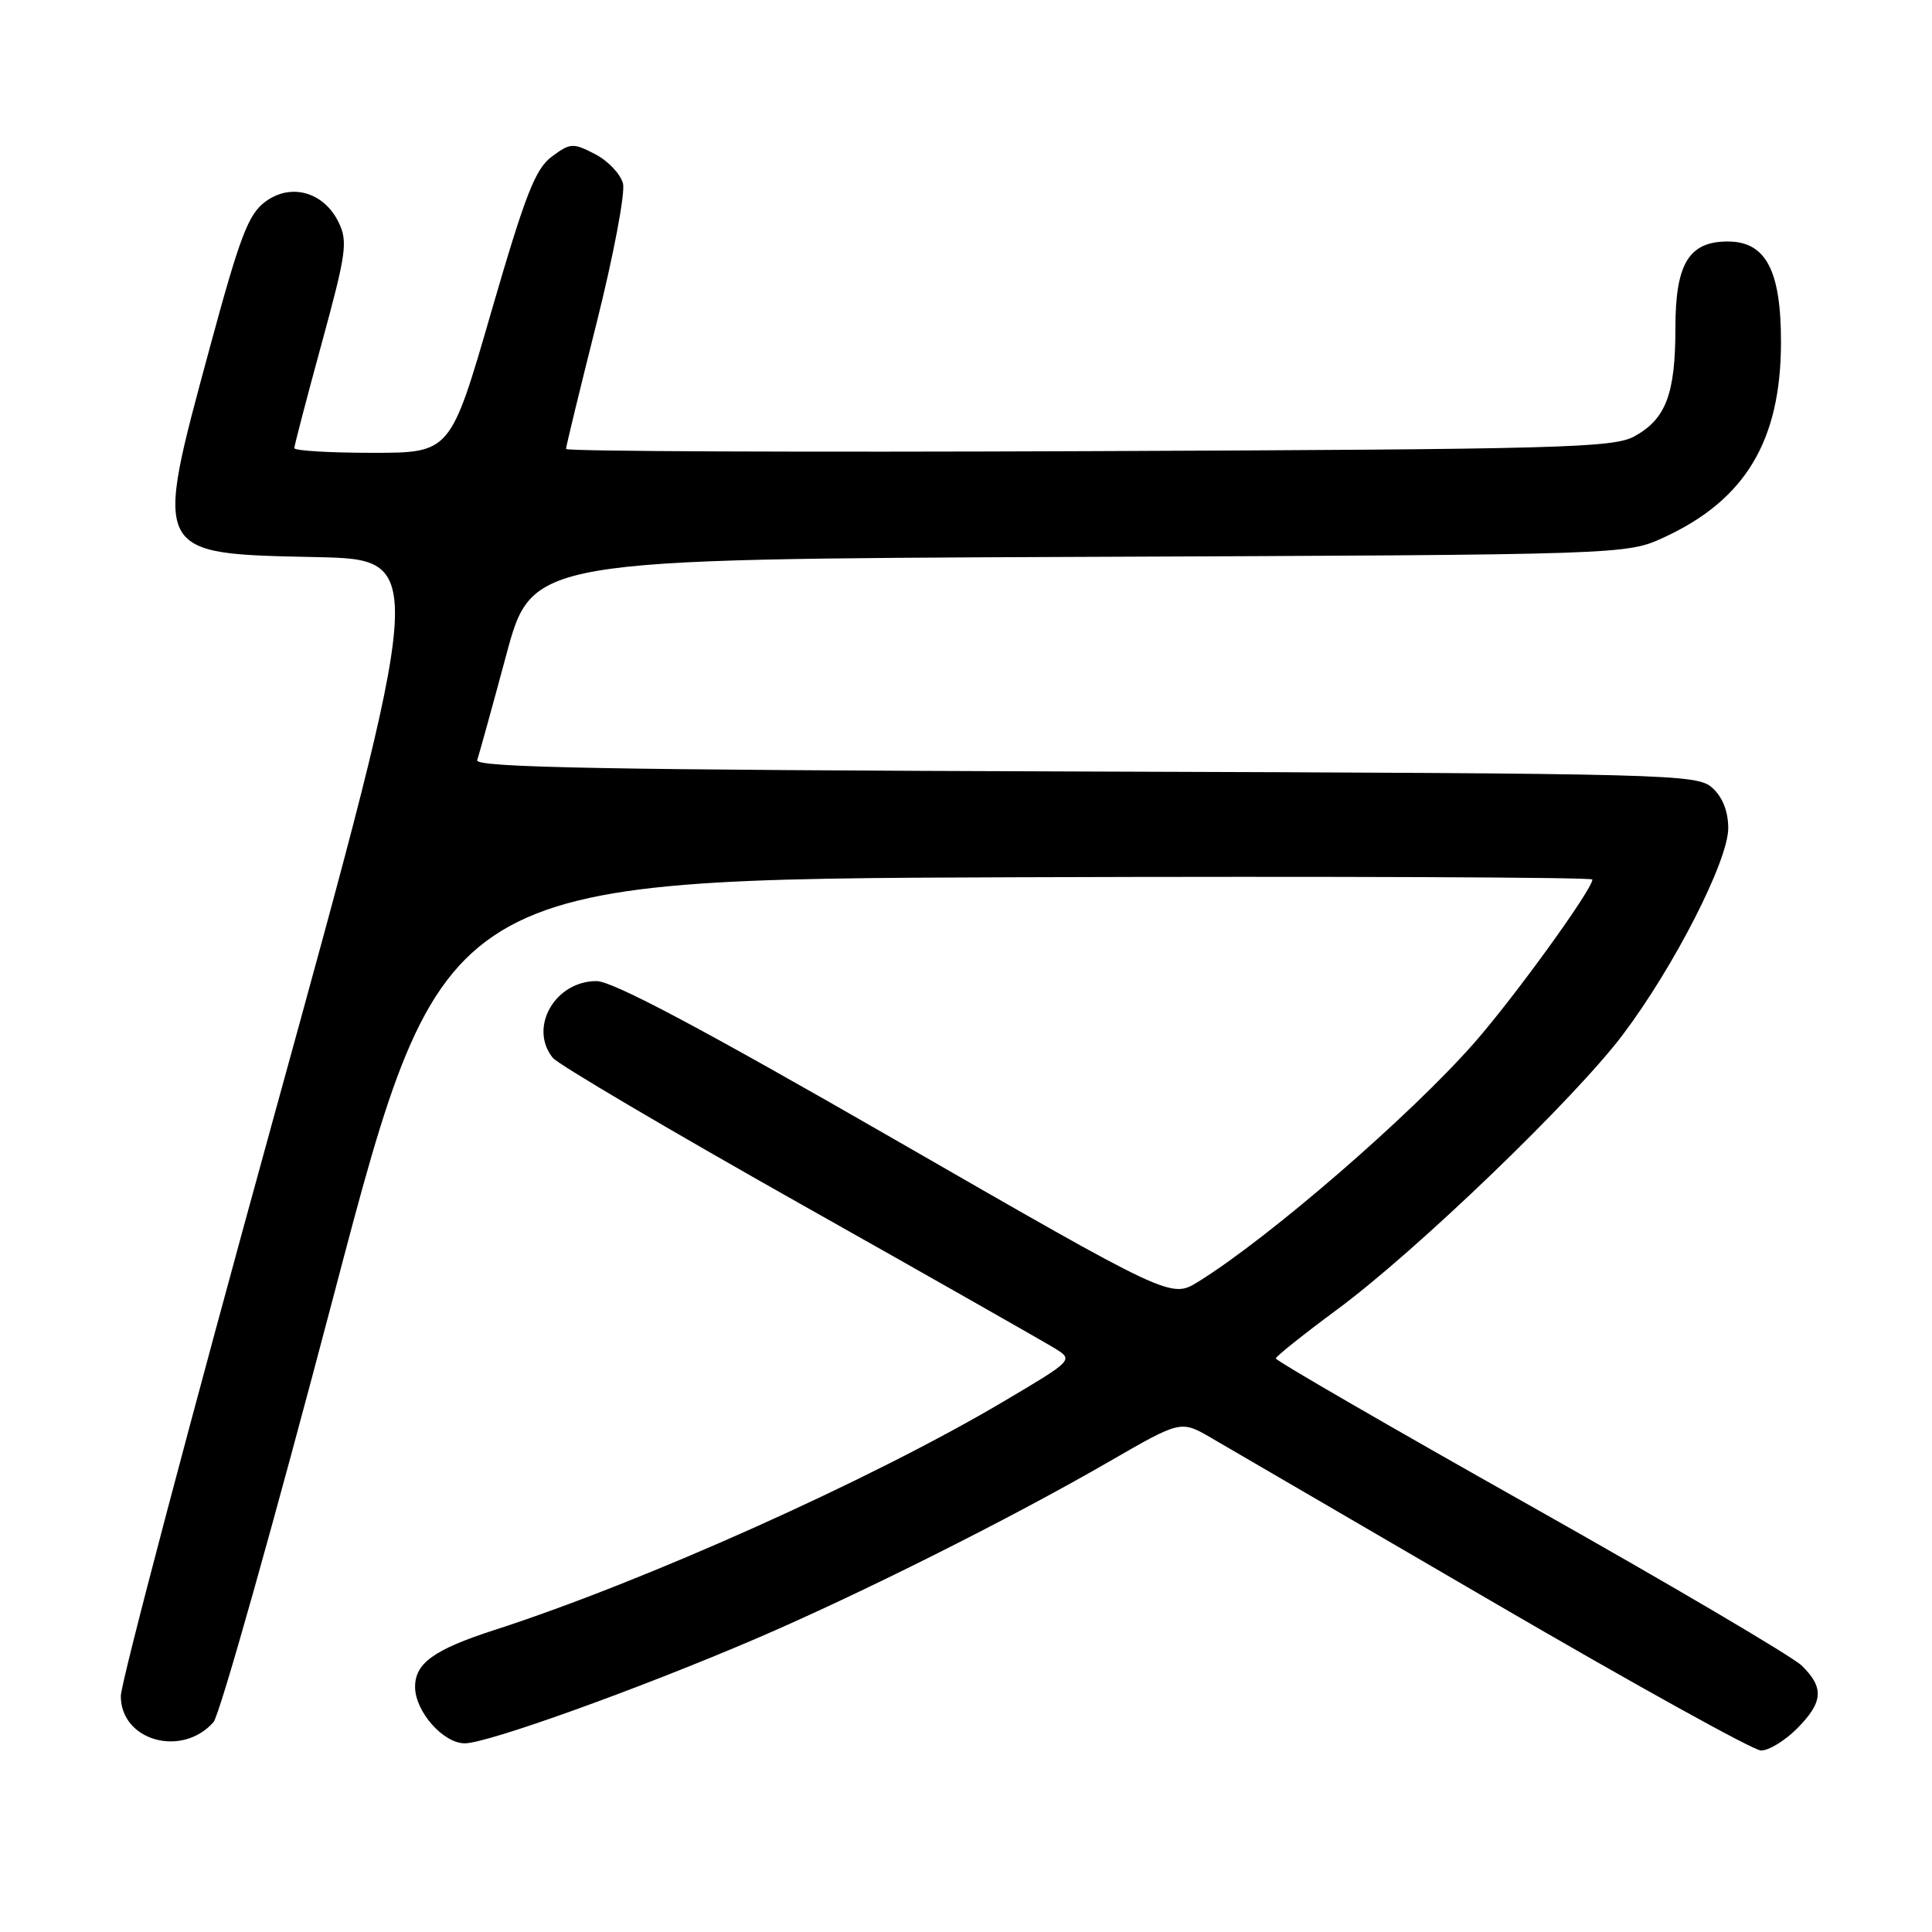 <?xml version="1.0" encoding="UTF-8" standalone="no"?>
<!DOCTYPE svg PUBLIC "-//W3C//DTD SVG 1.1//EN" "http://www.w3.org/Graphics/SVG/1.1/DTD/svg11.dtd" >
<svg xmlns="http://www.w3.org/2000/svg" xmlns:xlink="http://www.w3.org/1999/xlink" version="1.1" viewBox="0 0 256 256">
 <g >
 <path fill="currentColor"
d=" M 238.08 229.08 C 241.59 225.56 241.74 223.63 238.74 220.70 C 237.49 219.49 221.29 209.95 202.74 199.50 C 184.18 189.05 169.02 180.28 169.05 180.00 C 169.07 179.72 172.74 176.80 177.20 173.50 C 187.67 165.77 208.66 145.57 215.04 137.09 C 221.84 128.07 229.00 114.04 229.00 109.75 C 229.00 107.52 228.26 105.64 226.90 104.40 C 224.87 102.57 221.84 102.49 143.80 102.23 C 80.14 102.02 62.89 101.70 63.23 100.73 C 63.46 100.05 65.20 93.78 67.08 86.79 C 70.50 74.09 70.50 74.09 143.00 73.79 C 215.50 73.50 215.50 73.50 220.50 71.20 C 231.27 66.23 235.97 58.40 235.99 45.38 C 236.00 35.82 233.99 32.00 228.93 32.00 C 223.78 32.00 222.00 34.95 222.00 43.45 C 222.00 52.20 220.74 55.53 216.56 57.82 C 213.80 59.34 206.80 59.53 144.25 59.78 C 106.16 59.94 75.00 59.81 75.00 59.49 C 75.00 59.17 76.83 51.64 79.06 42.76 C 81.29 33.88 82.86 25.58 82.55 24.32 C 82.23 23.07 80.57 21.31 78.85 20.42 C 75.92 18.91 75.57 18.93 73.12 20.75 C 70.93 22.37 69.61 25.76 65.09 41.34 C 59.69 60.00 59.69 60.00 49.34 60.00 C 43.65 60.00 39.00 59.72 39.00 59.38 C 39.00 59.04 40.63 52.81 42.62 45.52 C 45.89 33.56 46.11 32.01 44.87 29.46 C 42.91 25.43 38.55 24.20 35.15 26.73 C 32.90 28.40 31.79 31.32 27.79 46.10 C 20.32 73.71 20.14 73.35 41.92 73.82 C 56.63 74.14 56.63 74.14 36.33 147.82 C 25.16 188.34 16.02 222.95 16.01 224.73 C 15.99 230.65 24.09 232.94 28.29 228.19 C 29.11 227.26 36.30 201.75 44.26 171.50 C 58.73 116.50 58.73 116.50 134.87 116.24 C 176.74 116.10 211.00 116.24 211.00 116.54 C 211.00 117.84 200.73 132.05 195.35 138.18 C 186.92 147.79 168.13 164.05 158.75 169.85 C 155.16 172.06 155.16 172.06 118.62 151.03 C 92.98 136.27 81.18 130.00 79.04 130.00 C 73.53 130.00 70.02 136.16 73.25 140.17 C 73.94 141.03 88.67 149.72 106.00 159.49 C 123.33 169.25 138.57 177.92 139.88 178.73 C 142.23 180.20 142.15 180.28 132.88 185.76 C 115.42 196.09 85.42 209.55 65.50 215.99 C 57.50 218.58 55.00 220.38 55.00 223.52 C 55.00 226.77 58.72 231.00 61.59 231.00 C 64.58 231.00 84.59 223.81 100.06 217.18 C 113.78 211.30 133.98 201.18 146.98 193.66 C 156.46 188.19 156.46 188.19 160.48 190.52 C 162.69 191.80 179.57 201.64 198.00 212.38 C 216.43 223.12 232.32 231.93 233.33 231.95 C 234.33 231.98 236.47 230.68 238.08 229.08 Z "/>
</g>
</svg>